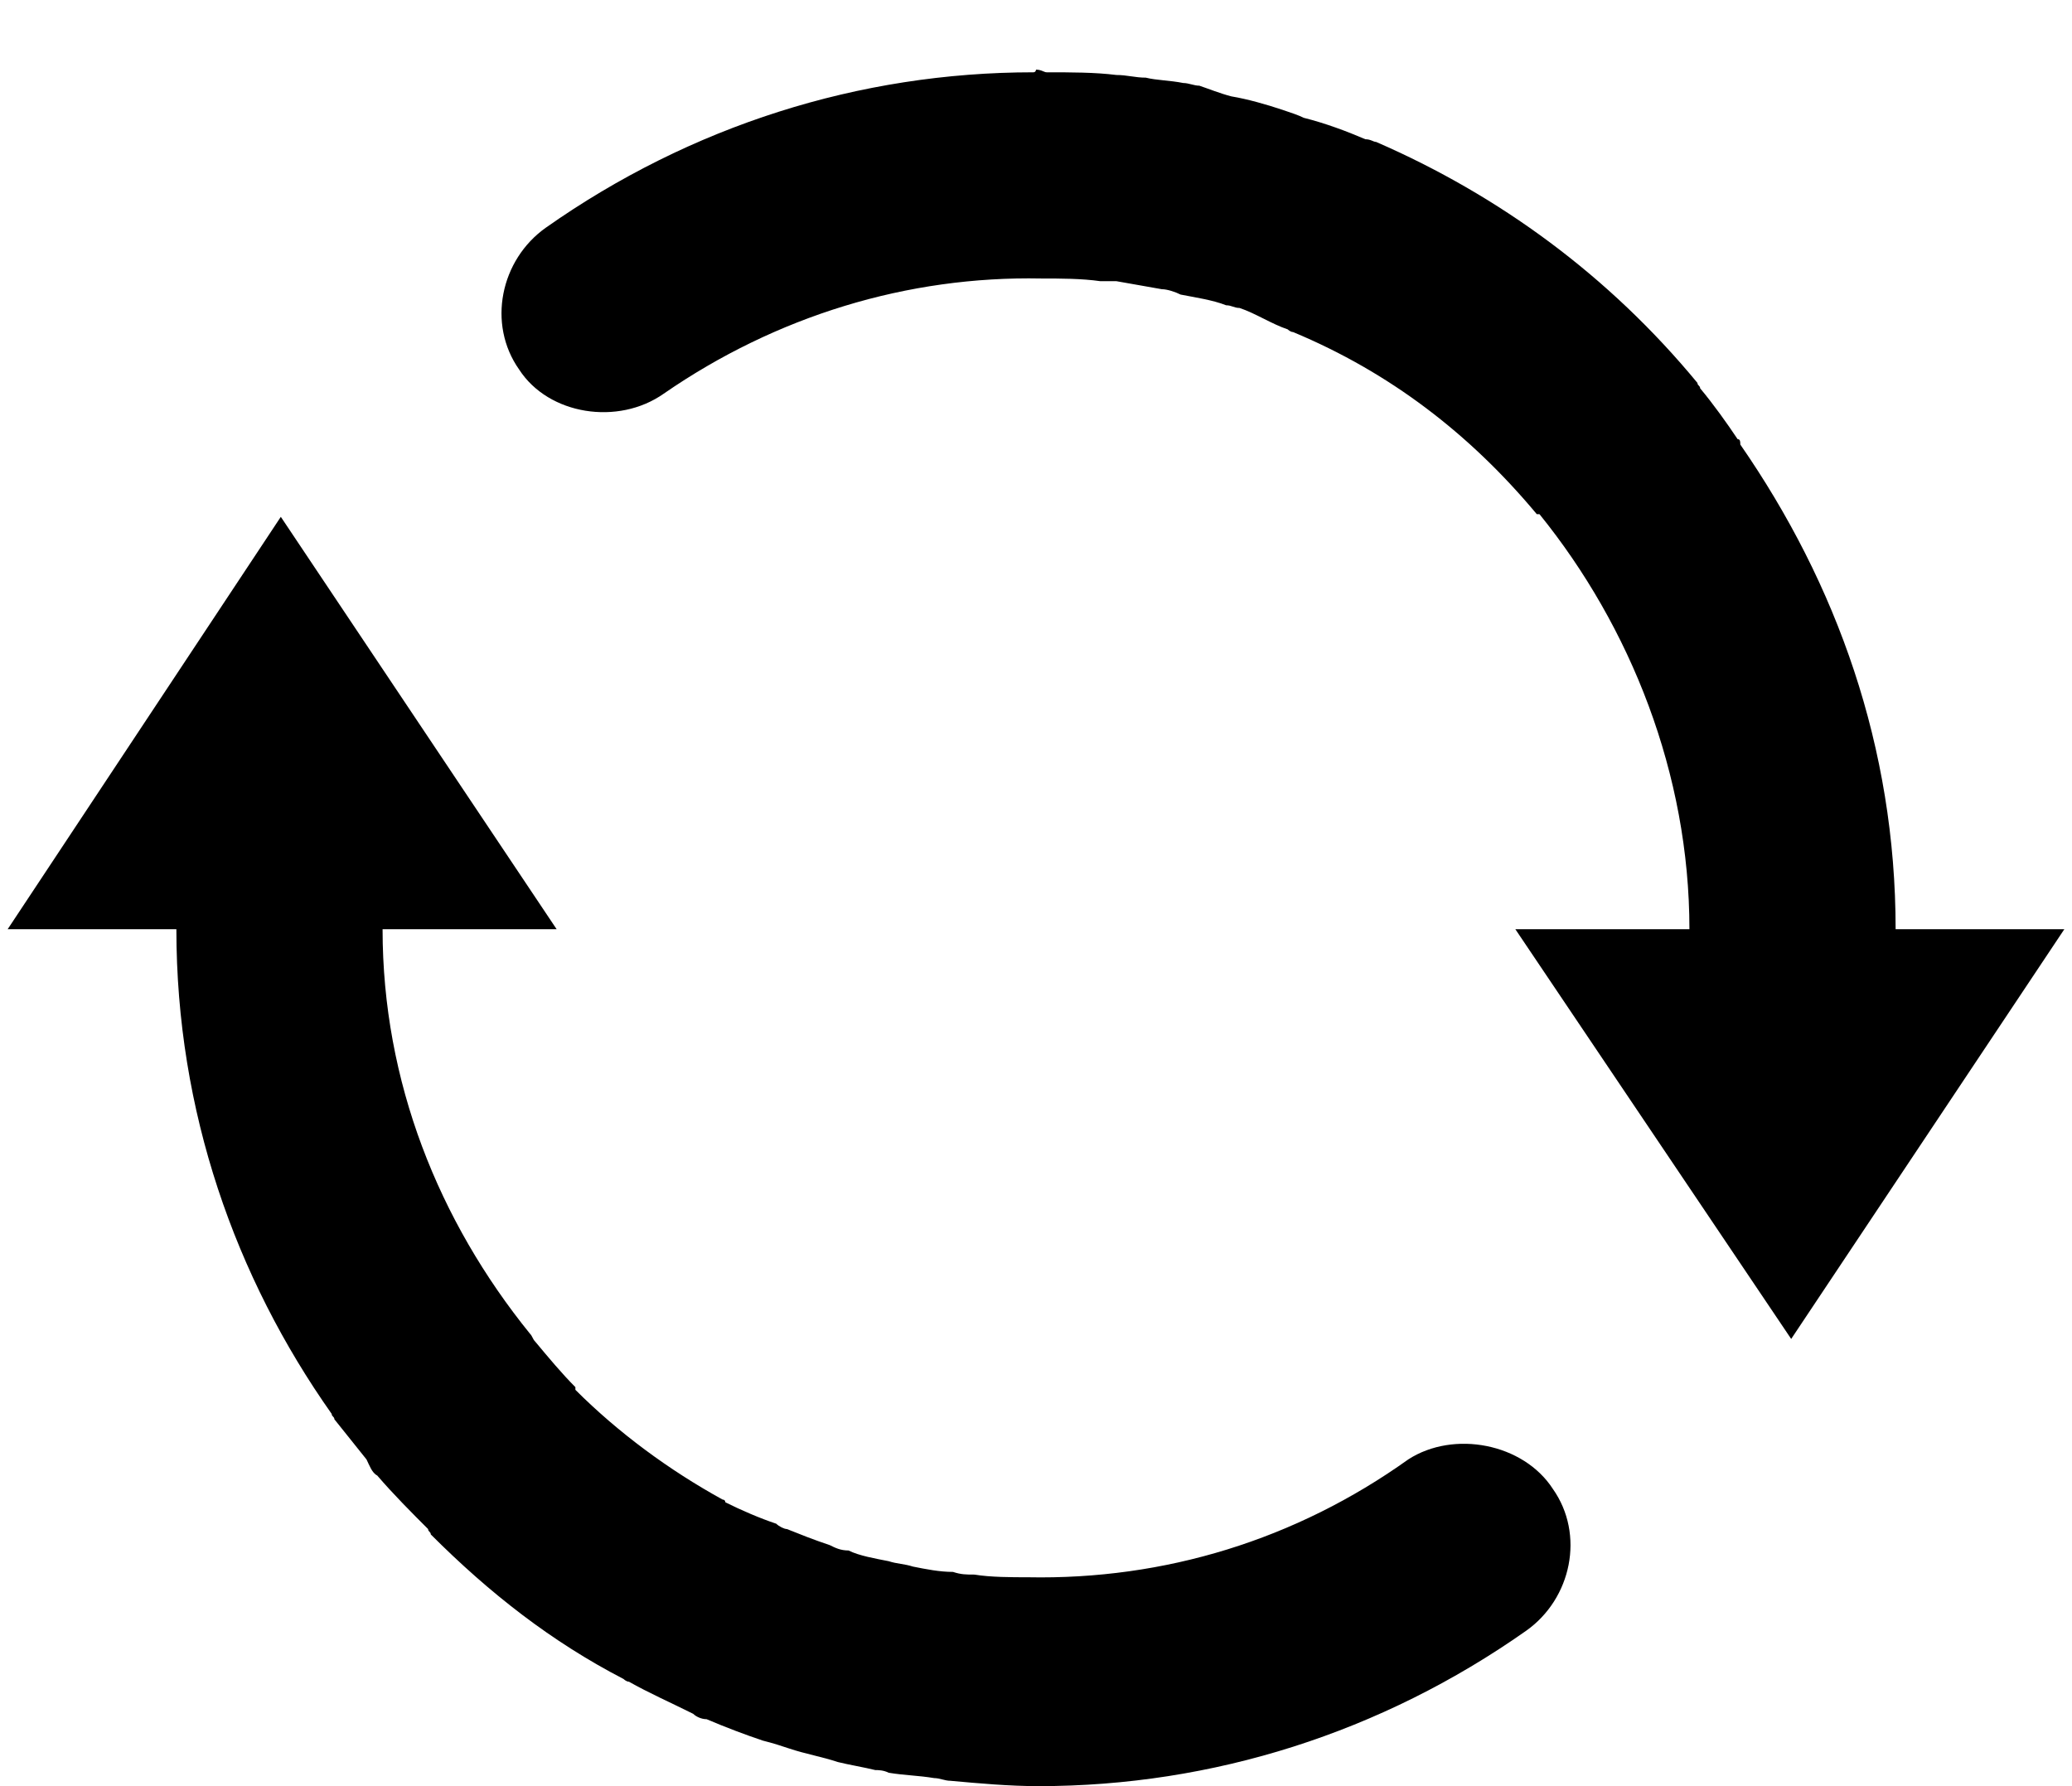 <svg xmlns="http://www.w3.org/2000/svg" width="1.16em" height="1em" viewBox="0 0 768 667"><path fill="currentColor" d="M563 347h65c0-58-22-113-56-155h-1c-25-30-55-53-91-68c-1 0-2-1-2-1c-6-2-12-6-18-8c-2 0-3-1-5-1c-5-2-12-3-17-4c-2-1-5-2-7-2c-6-1-11-2-17-3h-6c-7-1-15-1-22-1c-50-1-99 14-141 43c-17 12-43 8-54-9c-12-17-7-41 10-53c54-38 117-58 182-58c1 0 1-1 1-1c2 0 3 1 4 1c9 0 18 0 26 1c4 0 7 1 11 1c4 1 9 1 14 2c2 0 4 1 6 1c3 1 8 3 12 4c6 1 13 3 19 5c3 1 6 2 8 3c8 2 16 5 23 8c2 0 3 1 4 1c46 20 87 50 120 90c0 1 1 1 1 2c5 6 10 13 14 19c1 0 1 1 1 2c36 52 58 113 58 181h63L666 500zM0 347l102-154l103 154h-65c0 57 21 109 55 151c1 1 1 2 2 3c5 6 10 12 15 17v1c16 16 35 30 55 41c1 0 1 1 1 1c6 3 13 6 19 8c1 1 3 2 4 2c5 2 10 4 16 6c2 1 4 2 7 2c4 2 10 3 15 4c3 1 6 1 9 2c5 1 10 2 15 2c3 1 5 1 8 1c6 1 14 1 20 1c51 1 100-14 142-44c17-11 43-6 54 11c12 17 7 41-10 53c-54 38-117 58-182 58c-11 0-22-1-33-2c-2 0-4-1-6-1c-6-1-11-1-17-2c-2-1-4-1-5-1c-4-1-10-2-14-3c-6-2-12-3-18-5c-3-1-6-2-10-3c-6-2-14-5-21-8c-2 0-4-1-5-2c-8-4-17-8-24-12c-1 0-2-1-2-1c-27-14-50-32-72-54c0-1-1-1-1-2c-6-6-13-13-19-20c-2-1-3-4-4-6l-12-15c0-1-1-1-1-2c-36-51-58-113-58-181z"/></svg>